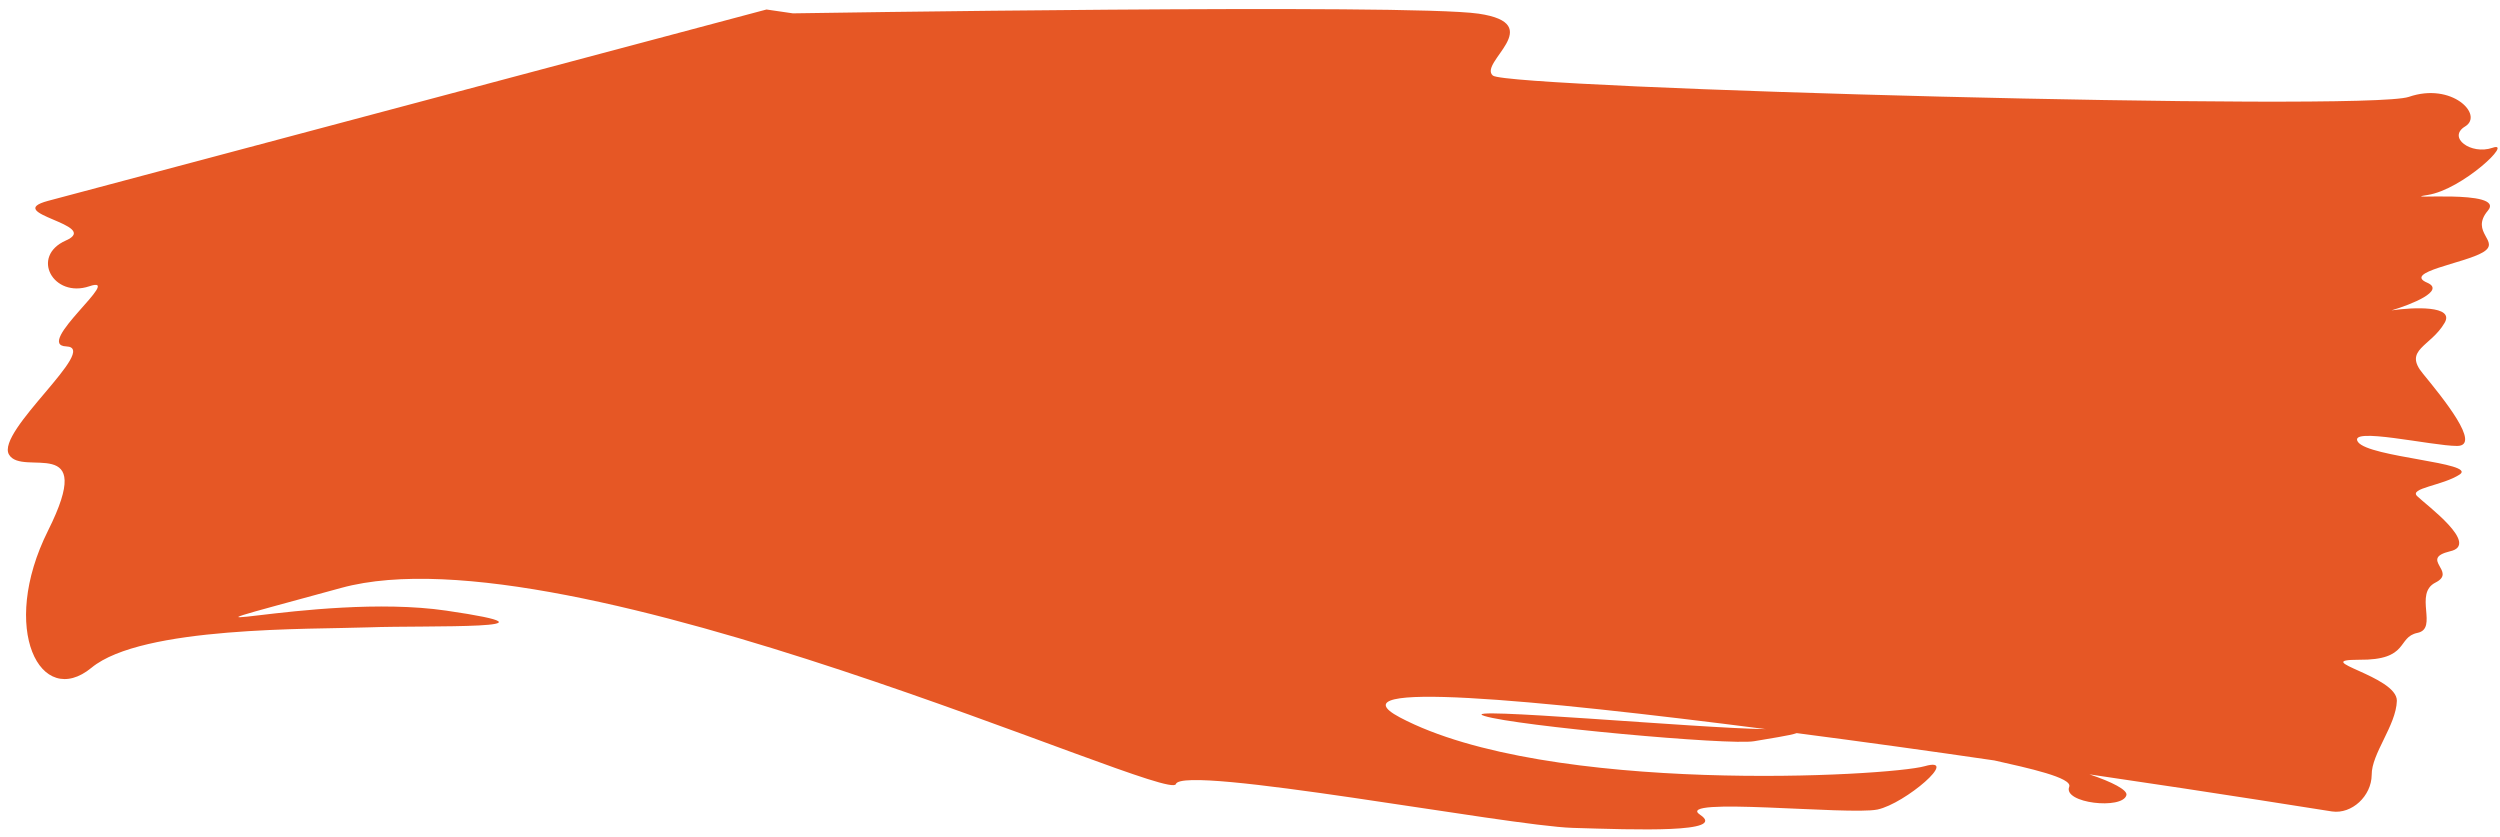 <svg width="236" height="79" viewBox="0 0 236 79" fill="none" xmlns="http://www.w3.org/2000/svg">
<path d="M228.193 46.846C227.352 46.073 230.604 45.849 232.209 44.783C233.821 43.671 223.667 43.184 222.597 41.728C221.532 40.223 229.598 42.103 231.951 42.097C234.305 42.093 230.589 37.551 228.731 35.279C226.827 33.002 229.461 32.737 230.769 30.48C231.747 28.823 227.829 29 225.765 29.298C227.678 28.729 230.855 27.444 229.145 26.694C226.755 25.694 232.646 24.858 234.392 23.815C236.139 22.77 233.093 21.974 234.857 19.883C236.619 17.794 225.881 18.92 229.179 18.404C232.476 17.885 237.323 13.248 235.293 13.951C233.264 14.653 230.979 12.969 232.725 11.925C234.478 10.832 231.451 7.741 227.392 9.145C223.333 10.55 142.373 8.345 140.927 7.135C139.53 5.93 146.148 2.253 139.575 1.29C133 0.328 74.847 1.26 74.847 1.26L72.357 0.897L4.546 18.958C0.087 20.154 9.625 21.199 6.224 22.701C2.823 24.202 5.042 28.175 8.437 27.023C11.834 25.872 3.112 32.591 6.264 32.702C9.462 32.821 -0.403 40.723 0.845 42.904C2.094 45.086 9.193 40.777 4.536 50.09C-0.121 59.404 3.847 66.982 8.636 63.035C13.422 59.087 29.362 59.422 34.821 59.222C40.277 59.021 54.614 59.471 42.123 57.643C29.633 55.814 10.816 61.356 32.227 55.494C53.637 49.632 110.369 75.927 110.999 74.019C111.63 72.114 142.419 77.969 148.442 78.151C154.464 78.333 163.108 78.649 160.494 76.918C157.881 75.184 174.554 76.976 177.235 76.419C179.866 75.854 185.073 71.369 181.707 72.325C178.343 73.281 146.08 75.106 132.142 67.72C125.53 64.202 144.654 66.002 166.69 68.829C160.457 68.765 137.063 66.641 140.134 67.589C143.11 68.524 163.329 70.385 165.602 69.968C166.836 69.75 169.048 69.423 169.609 69.206C175.823 70.015 182.217 70.9 188.274 71.787C191.476 72.506 195.657 73.417 195.335 74.27C194.709 75.828 200.374 76.456 200.734 75.059C200.856 74.578 199.39 73.814 197.243 73.1C209.969 74.963 219.574 76.519 220.136 76.6C222.014 76.876 223.866 75.148 223.888 73.152C223.86 71.148 226.193 68.491 226.264 66.154C226.292 63.808 217.885 62.278 222.686 62.281C227.48 62.334 226.233 60.151 228.216 59.742C230.2 59.333 227.829 56.037 229.911 54.993C231.992 53.947 228.334 52.763 231.279 52.044C234.161 51.416 229.027 47.666 228.193 46.846Z" fill="#E65725"/>
</svg>
